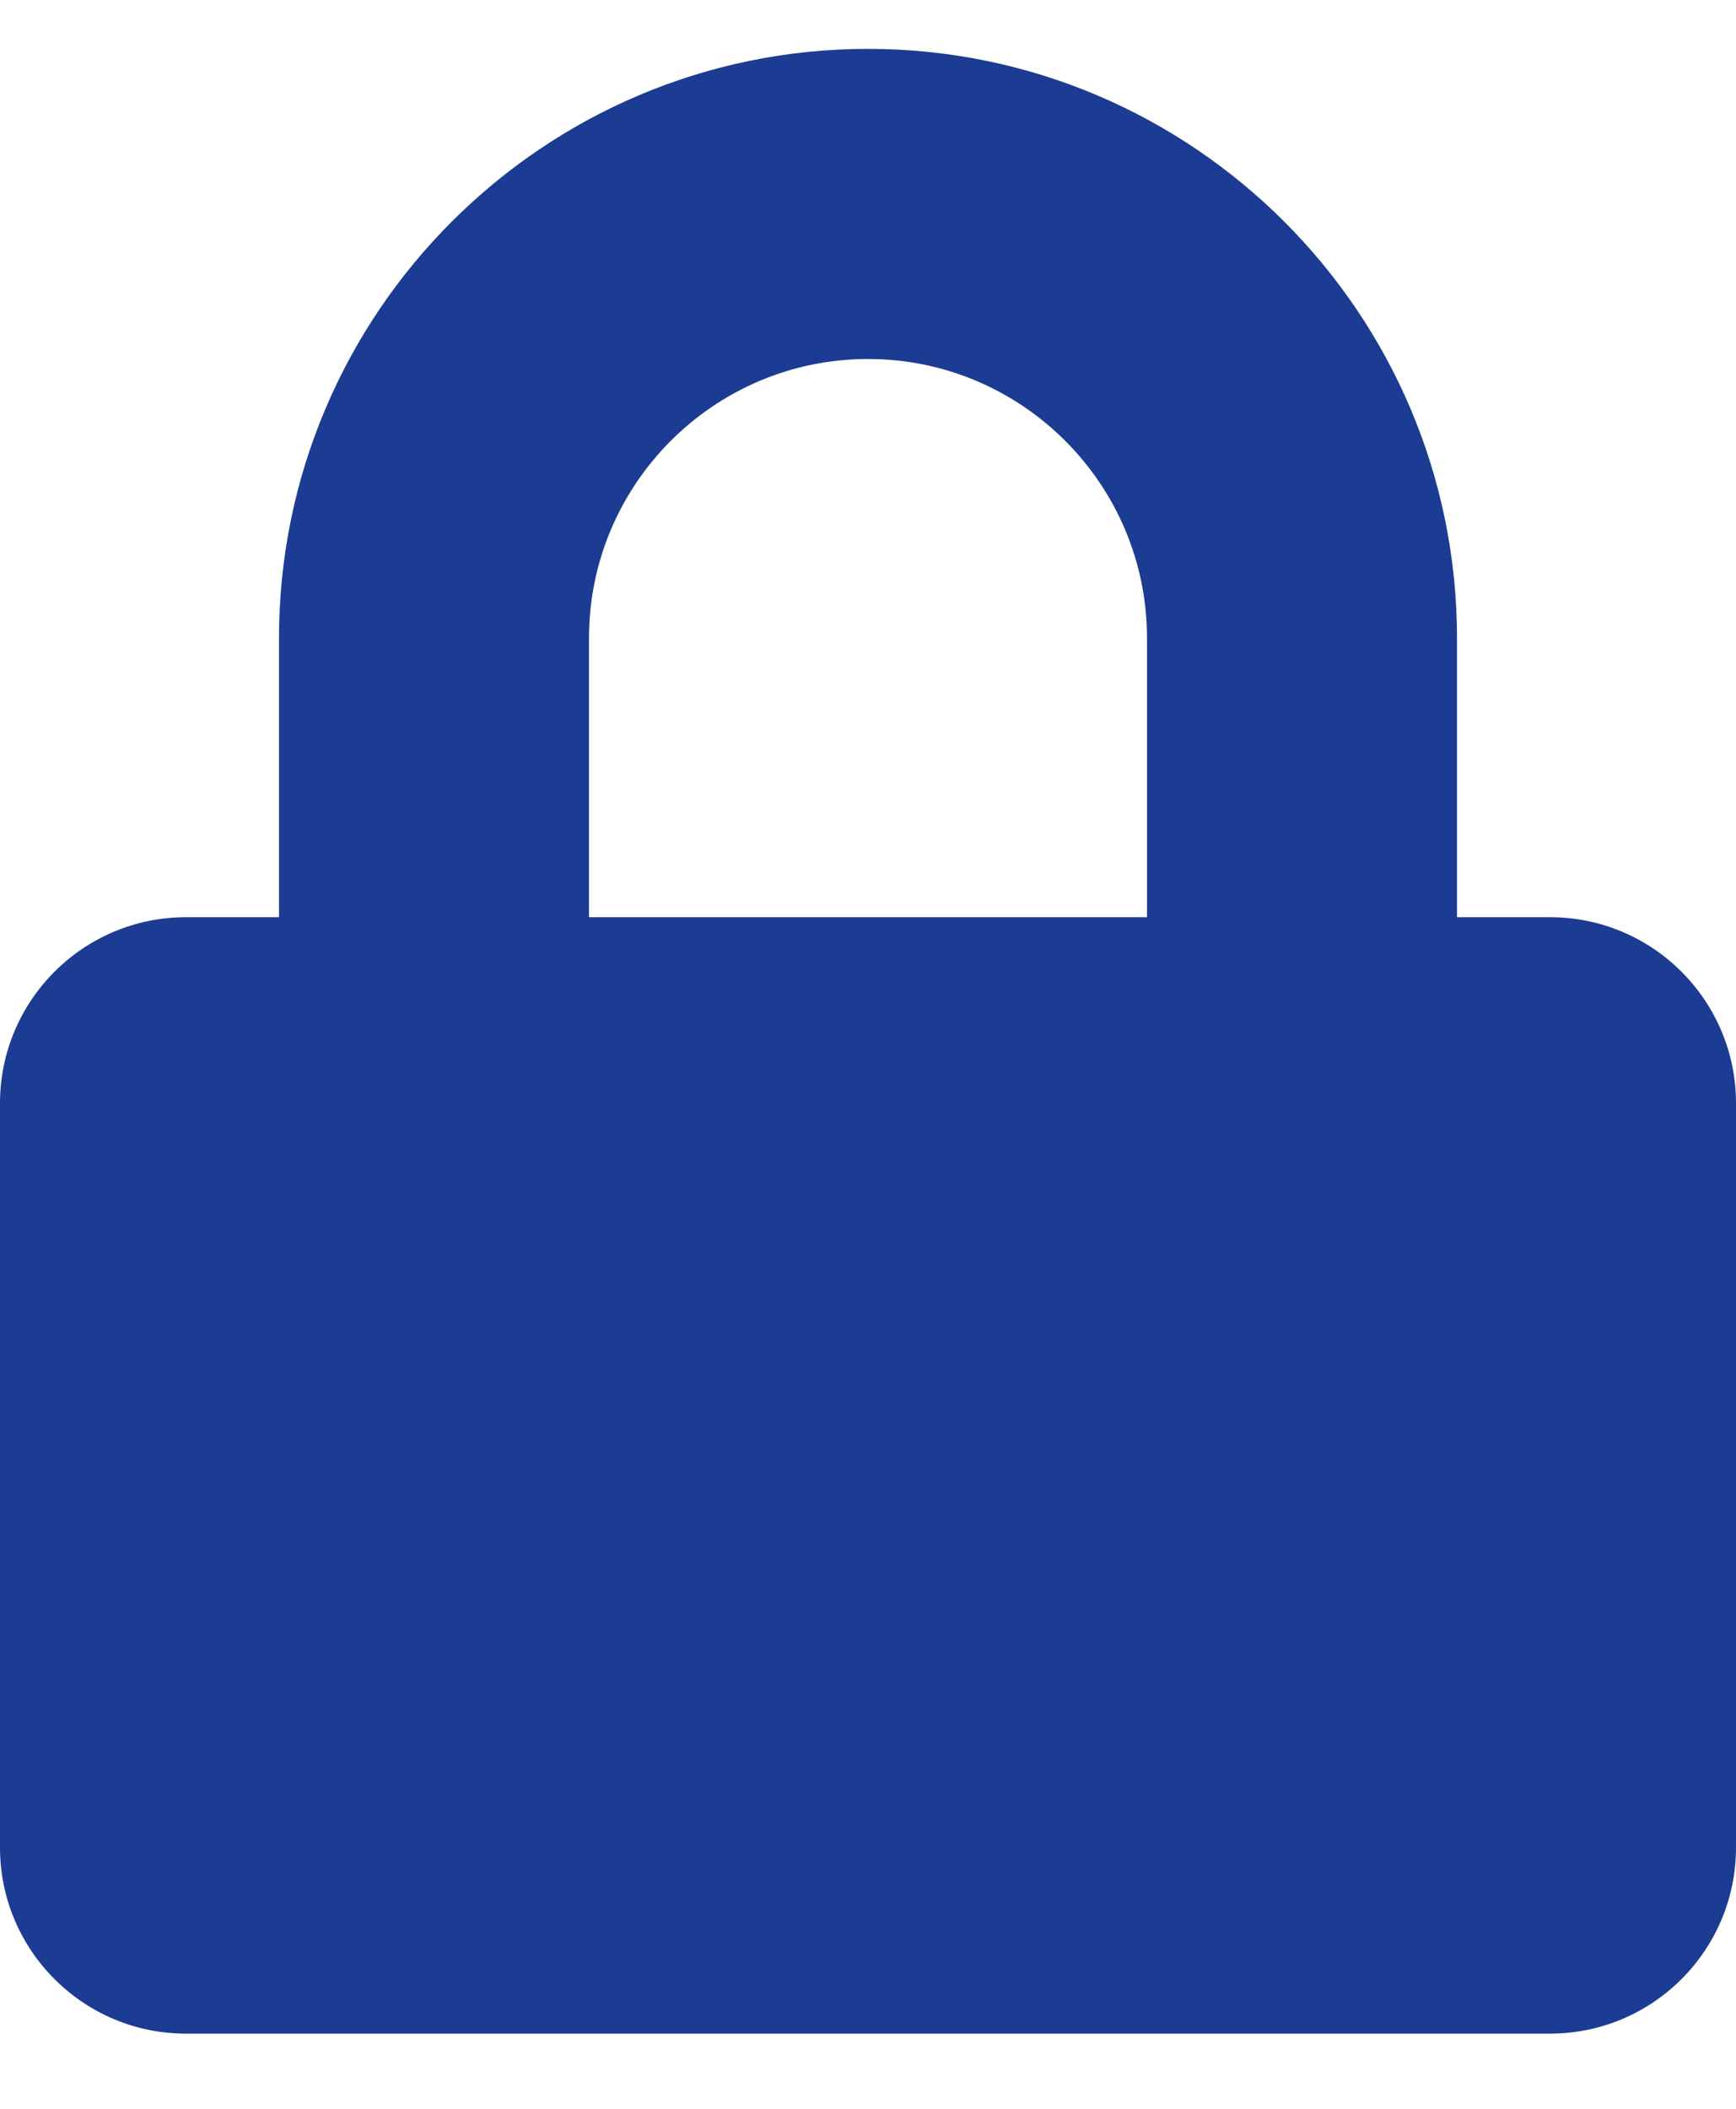<?xml version="1.0" encoding="UTF-8"?>
<svg width="14px" height="17px" viewBox="0 0 14 17" version="1.1" xmlns="http://www.w3.org/2000/svg" xmlns:xlink="http://www.w3.org/1999/xlink">
    <!-- Generator: Sketch 55.2 (78181) - https://sketchapp.com -->
    <title>lock copy 3</title>
    <desc>Created with Sketch.</desc>
    <g id="Renting-a-Unit" stroke="none" stroke-width="1" fill="none" fill-rule="evenodd">
        <g id="Available-Units" transform="translate(-1127, -1166)" fill="#1B3C92" fill-rule="nonzero">
            <g id="lock-copy-3" transform="translate(1127, 1166)">
                <path d="M12.5,7.394 L11.75,7.394 L11.75,5.144 C11.75,2.525 9.619,0.394 7,0.394 C4.381,0.394 2.25,2.525 2.25,5.144 L2.25,7.394 L1.5,7.394 C0.672,7.394 0,8.066 0,8.894 L0,14.894 C0,15.722 0.672,16.394 1.5,16.394 L12.5,16.394 C13.328,16.394 14,15.722 14,14.894 L14,8.894 C14,8.066 13.328,7.394 12.5,7.394 Z M9.25,7.394 L4.75,7.394 L4.75,5.144 C4.75,3.903 5.759,2.894 7,2.894 C8.241,2.894 9.25,3.903 9.25,5.144 L9.25,7.394 Z" id="Shape"></path>
            </g>
        </g>
    </g>
</svg>